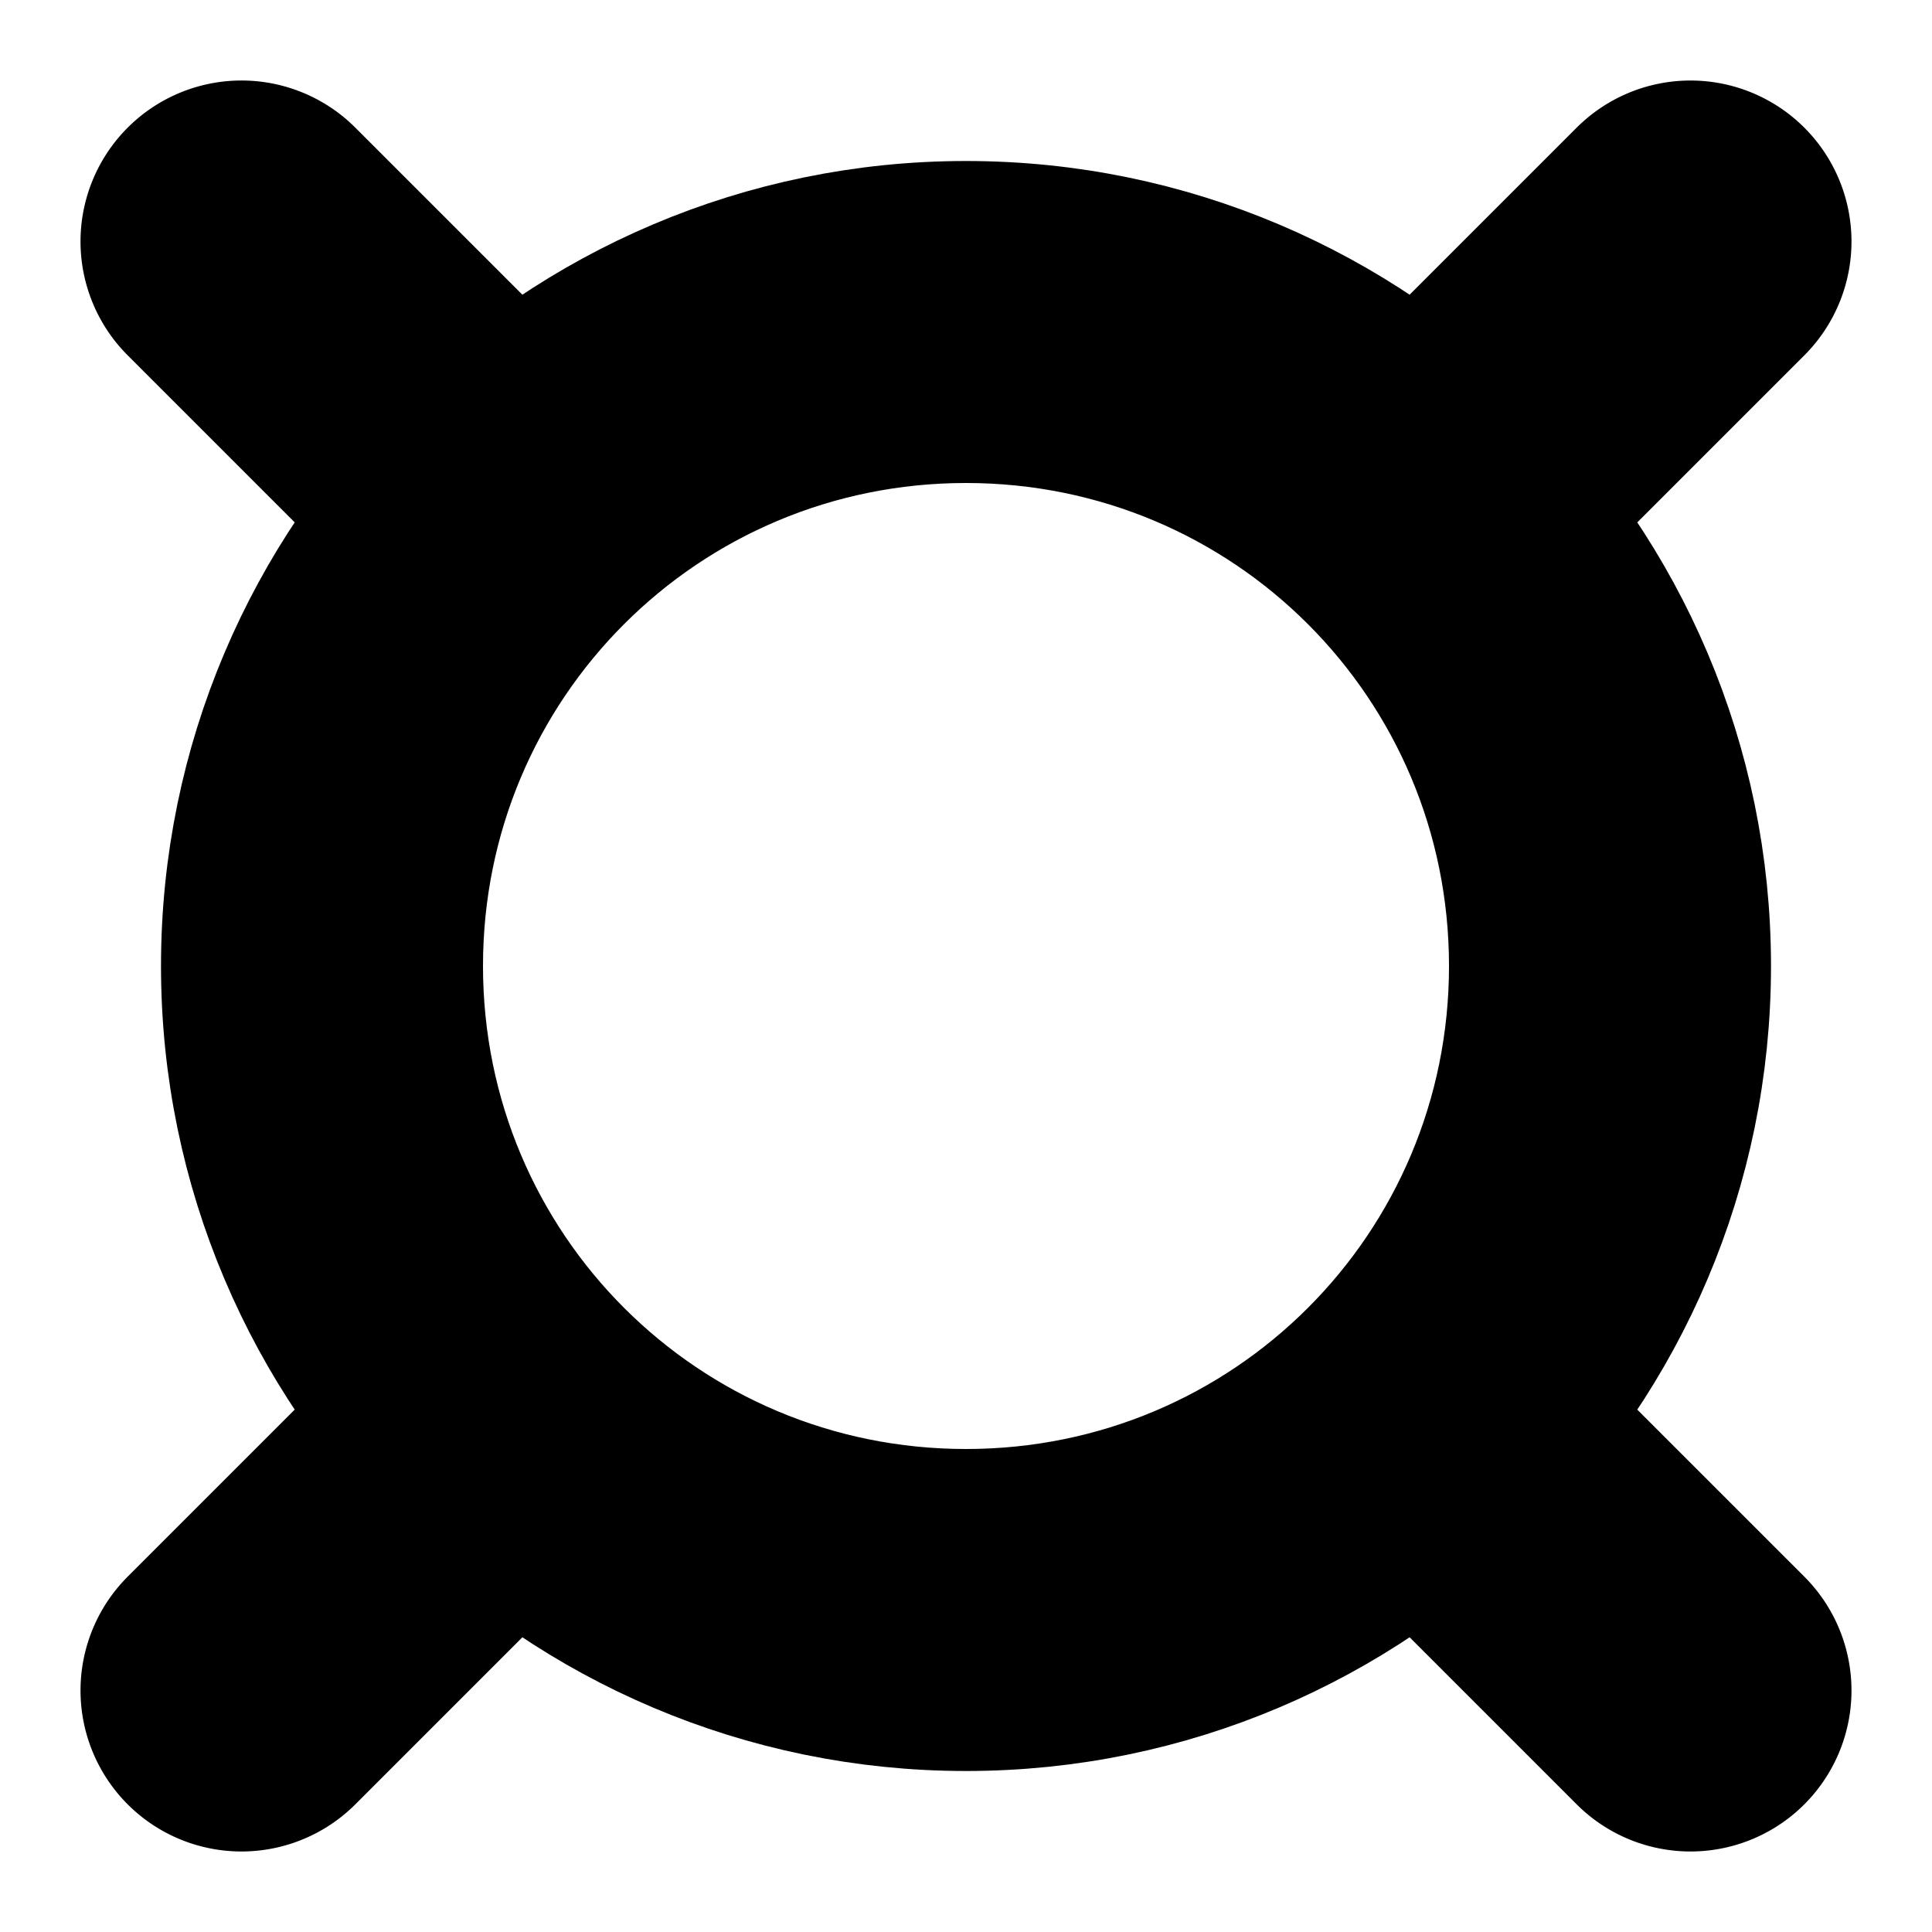 <?xml version="1.0" encoding="UTF-8" standalone="no"?>
<svg
   width="24"
   height="24"
   viewBox="0 0 24 24"
   fill="none"
   stroke="currentColor"
   stroke-width="2"
   stroke-linecap="round"
   stroke-linejoin="round"
   version="1.1"
   id="svg12"
   xmlns="http://www.w3.org/2000/svg"
   xmlns:svg="http://www.w3.org/2000/svg">
  <defs
     id="defs16" />
  <path
     style="color:#000000;fill:#000000;-inkscape-stroke:none"
     d="m 12,3 c -4.959,0 -9,4.041 -9,9 0,4.959 4.041,9 9,9 4.959,0 9,-4.041 9,-9 0,-4.959 -4.041,-9 -9,-9 z m 0,2 c 3.878,0 7,3.122 7,7 0,3.878 -3.122,7 -7,7 C 8.122,19 5,15.878 5,12 5,8.122 8.122,5 12,5 Z"
     id="circle2" />
  <path
     style="color:#000000;fill:#000000;-inkscape-stroke:none"
     d="m 3,2 a 1,1 0 0 0 -0.707,0.293 1,1 0 0 0 0,1.414 l 3,3 a 1,1 0 0 0 1.414,0 1,1 0 0 0 0,-1.414 L 3.707,2.293 A 1,1 0 0 0 3,2 Z"
     id="line4" />
  <path
     style="color:#000000;fill:#000000;-inkscape-stroke:none"
     d="m 20.293,2.293 -3,3 a 1,1 0 0 0 0,1.414 1,1 0 0 0 1.414,0 l 3,-3 a 1,1 0 0 0 0,-1.414 1,1 0 0 0 -1.414,0 z"
     id="line6" />
  <path
     style="color:#000000;fill:#000000;-inkscape-stroke:none"
     d="m 6,17 a 1,1 0 0 0 -0.707,0.293 l -3,3 a 1,1 0 0 0 0,1.414 1,1 0 0 0 1.414,0 l 3,-3 a 1,1 0 0 0 0,-1.414 A 1,1 0 0 0 6,17 Z"
     id="line8" />
  <path
     style="color:#000000;fill:#000000;-inkscape-stroke:none"
     d="m 17.293,17.293 a 1,1 0 0 0 0,1.414 l 3,3 a 1,1 0 0 0 1.414,0 1,1 0 0 0 0,-1.414 l -3,-3 a 1,1 0 0 0 -1.414,0 z"
     id="line10" />
</svg>
